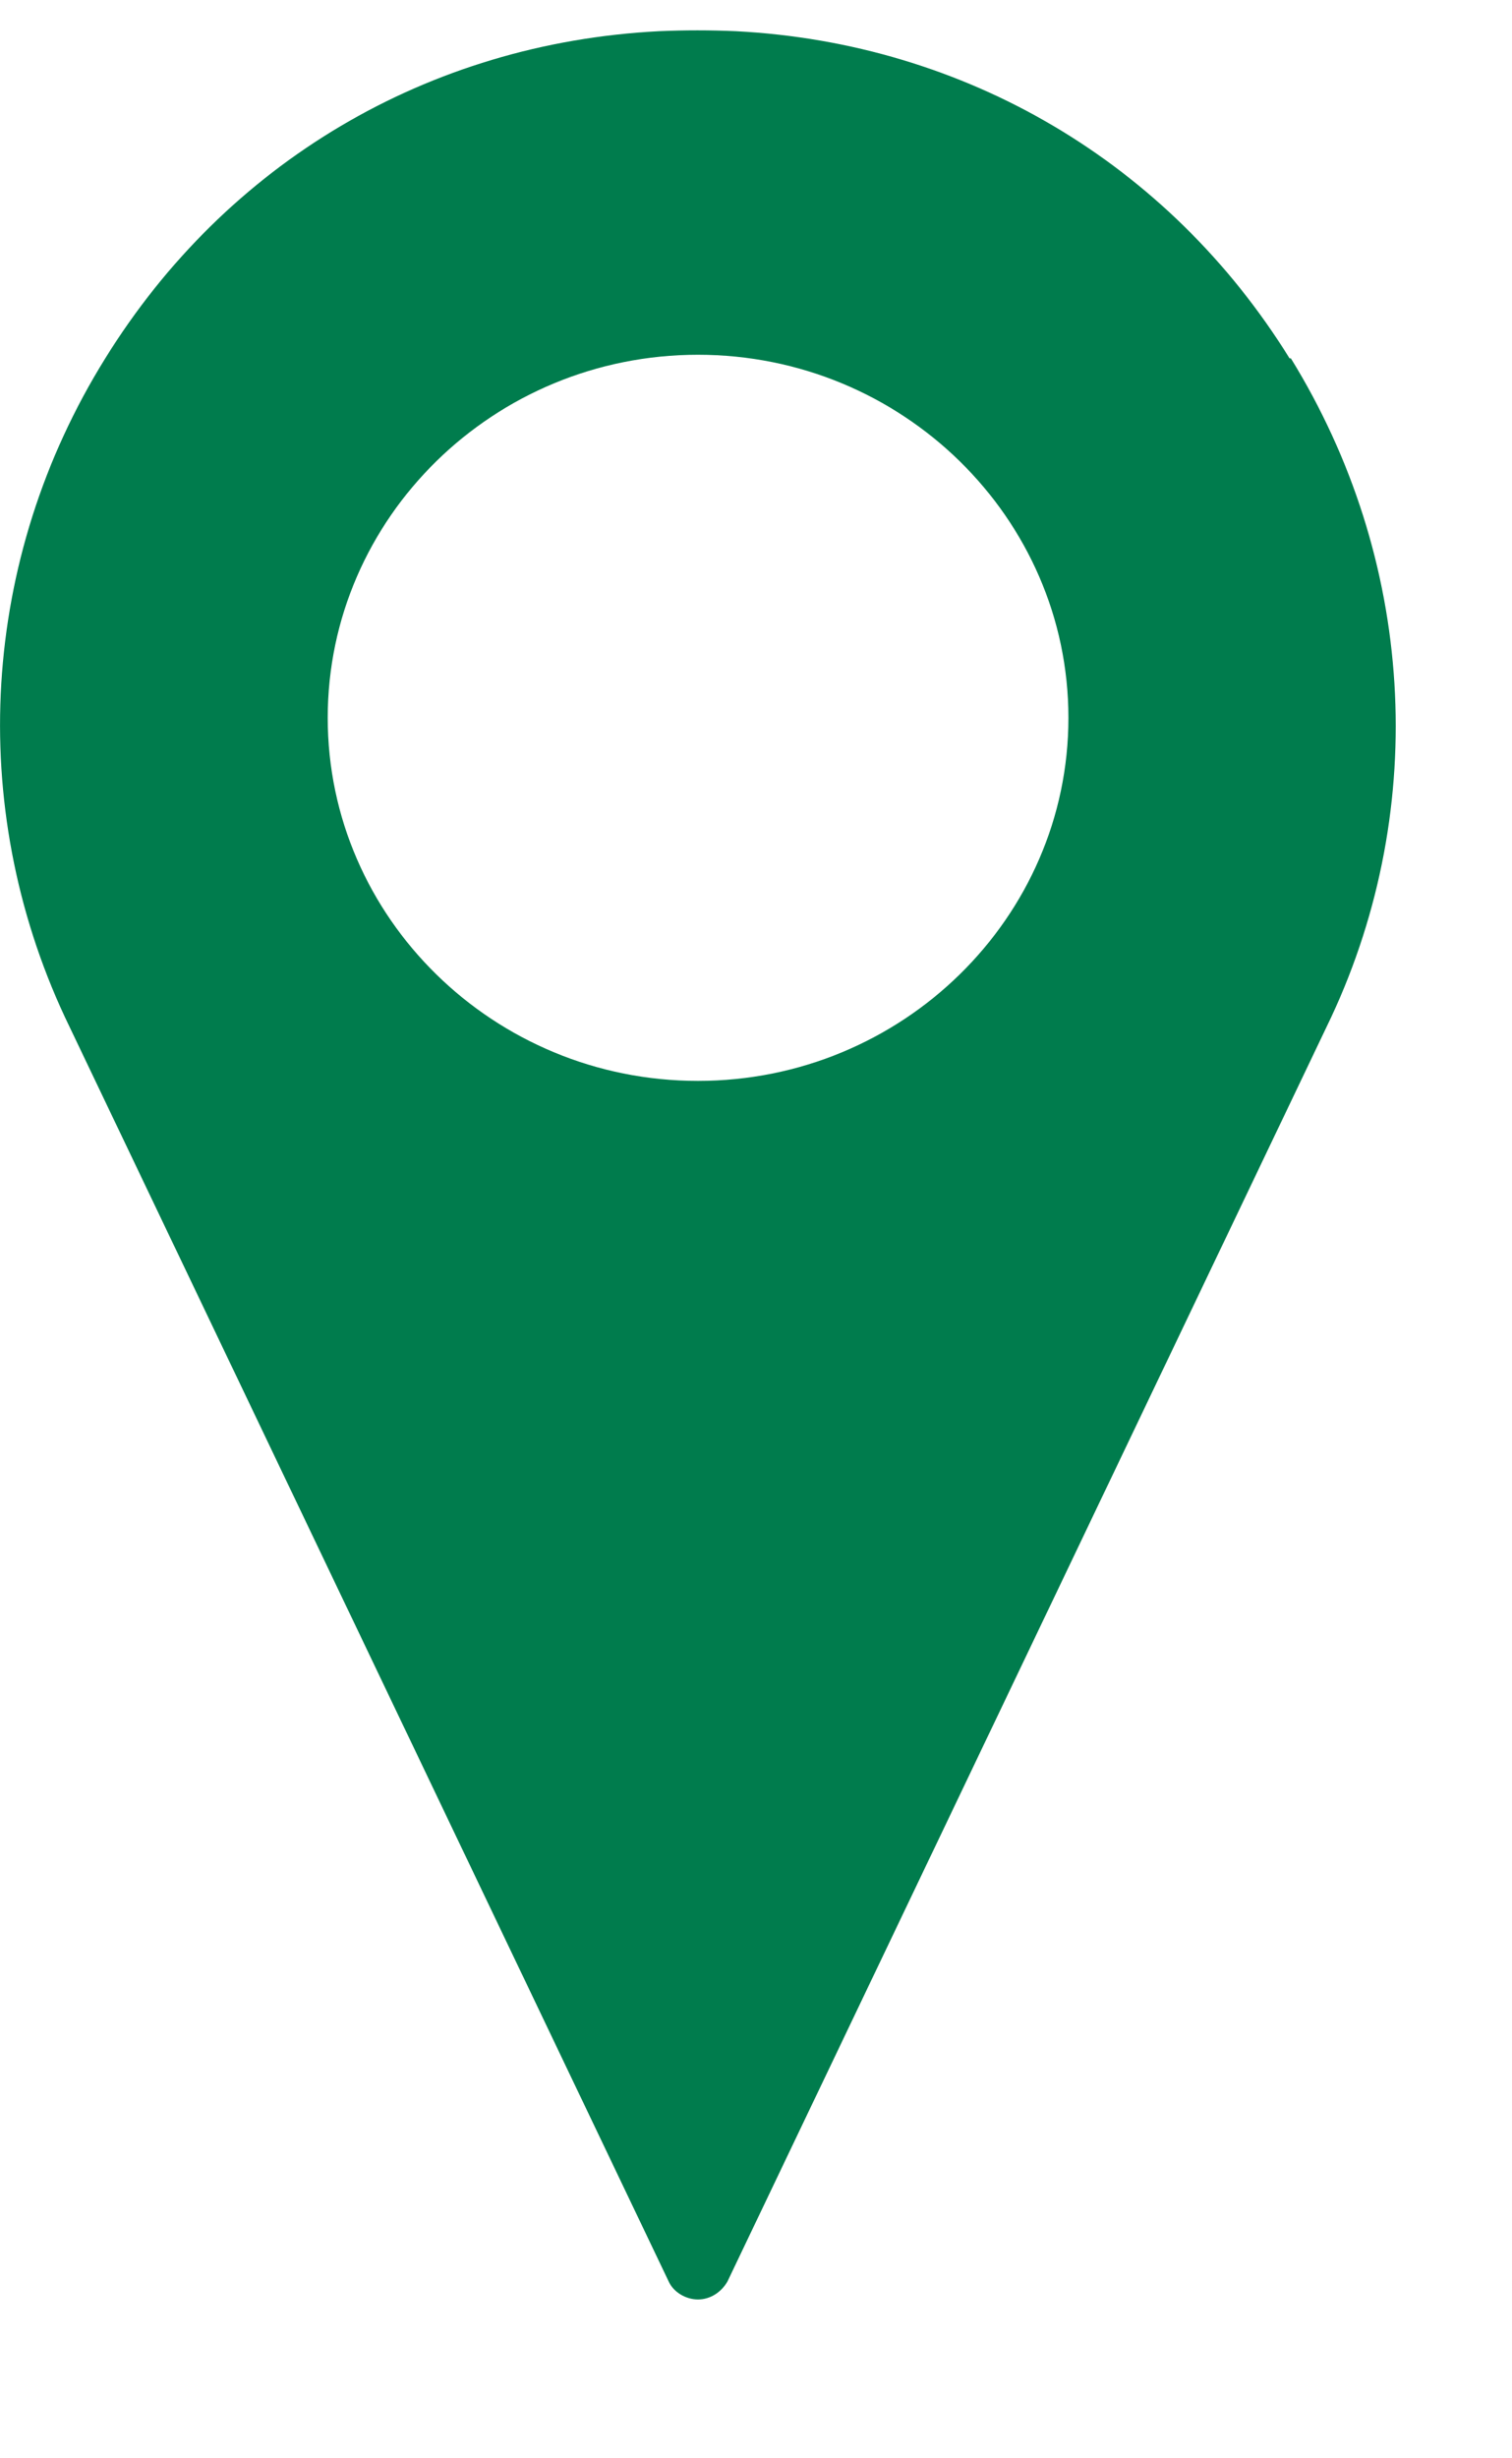 <svg width="8" height="13" viewBox="0 0 8 13" fill="none" xmlns="http://www.w3.org/2000/svg">
<path d="M6.823 1.895C6.183 0.862 5.109 0.228 3.894 0.165C3.758 0.159 3.622 0.159 3.486 0.165C2.264 0.228 1.197 0.862 0.557 1.895C-0.102 2.953 -0.18 4.258 0.344 5.38L3.538 12.065C3.564 12.122 3.629 12.16 3.693 12.16C3.758 12.16 3.816 12.122 3.849 12.065L7.043 5.38C7.567 4.258 7.483 2.953 6.83 1.895H6.823ZM3.693 5.716C2.613 5.716 1.734 4.854 1.734 3.796C1.734 2.738 2.613 1.876 3.693 1.876C4.773 1.876 5.653 2.738 5.653 3.796C5.653 4.854 4.773 5.716 3.693 5.716Z" fill="#007C4D"/>
</svg>
